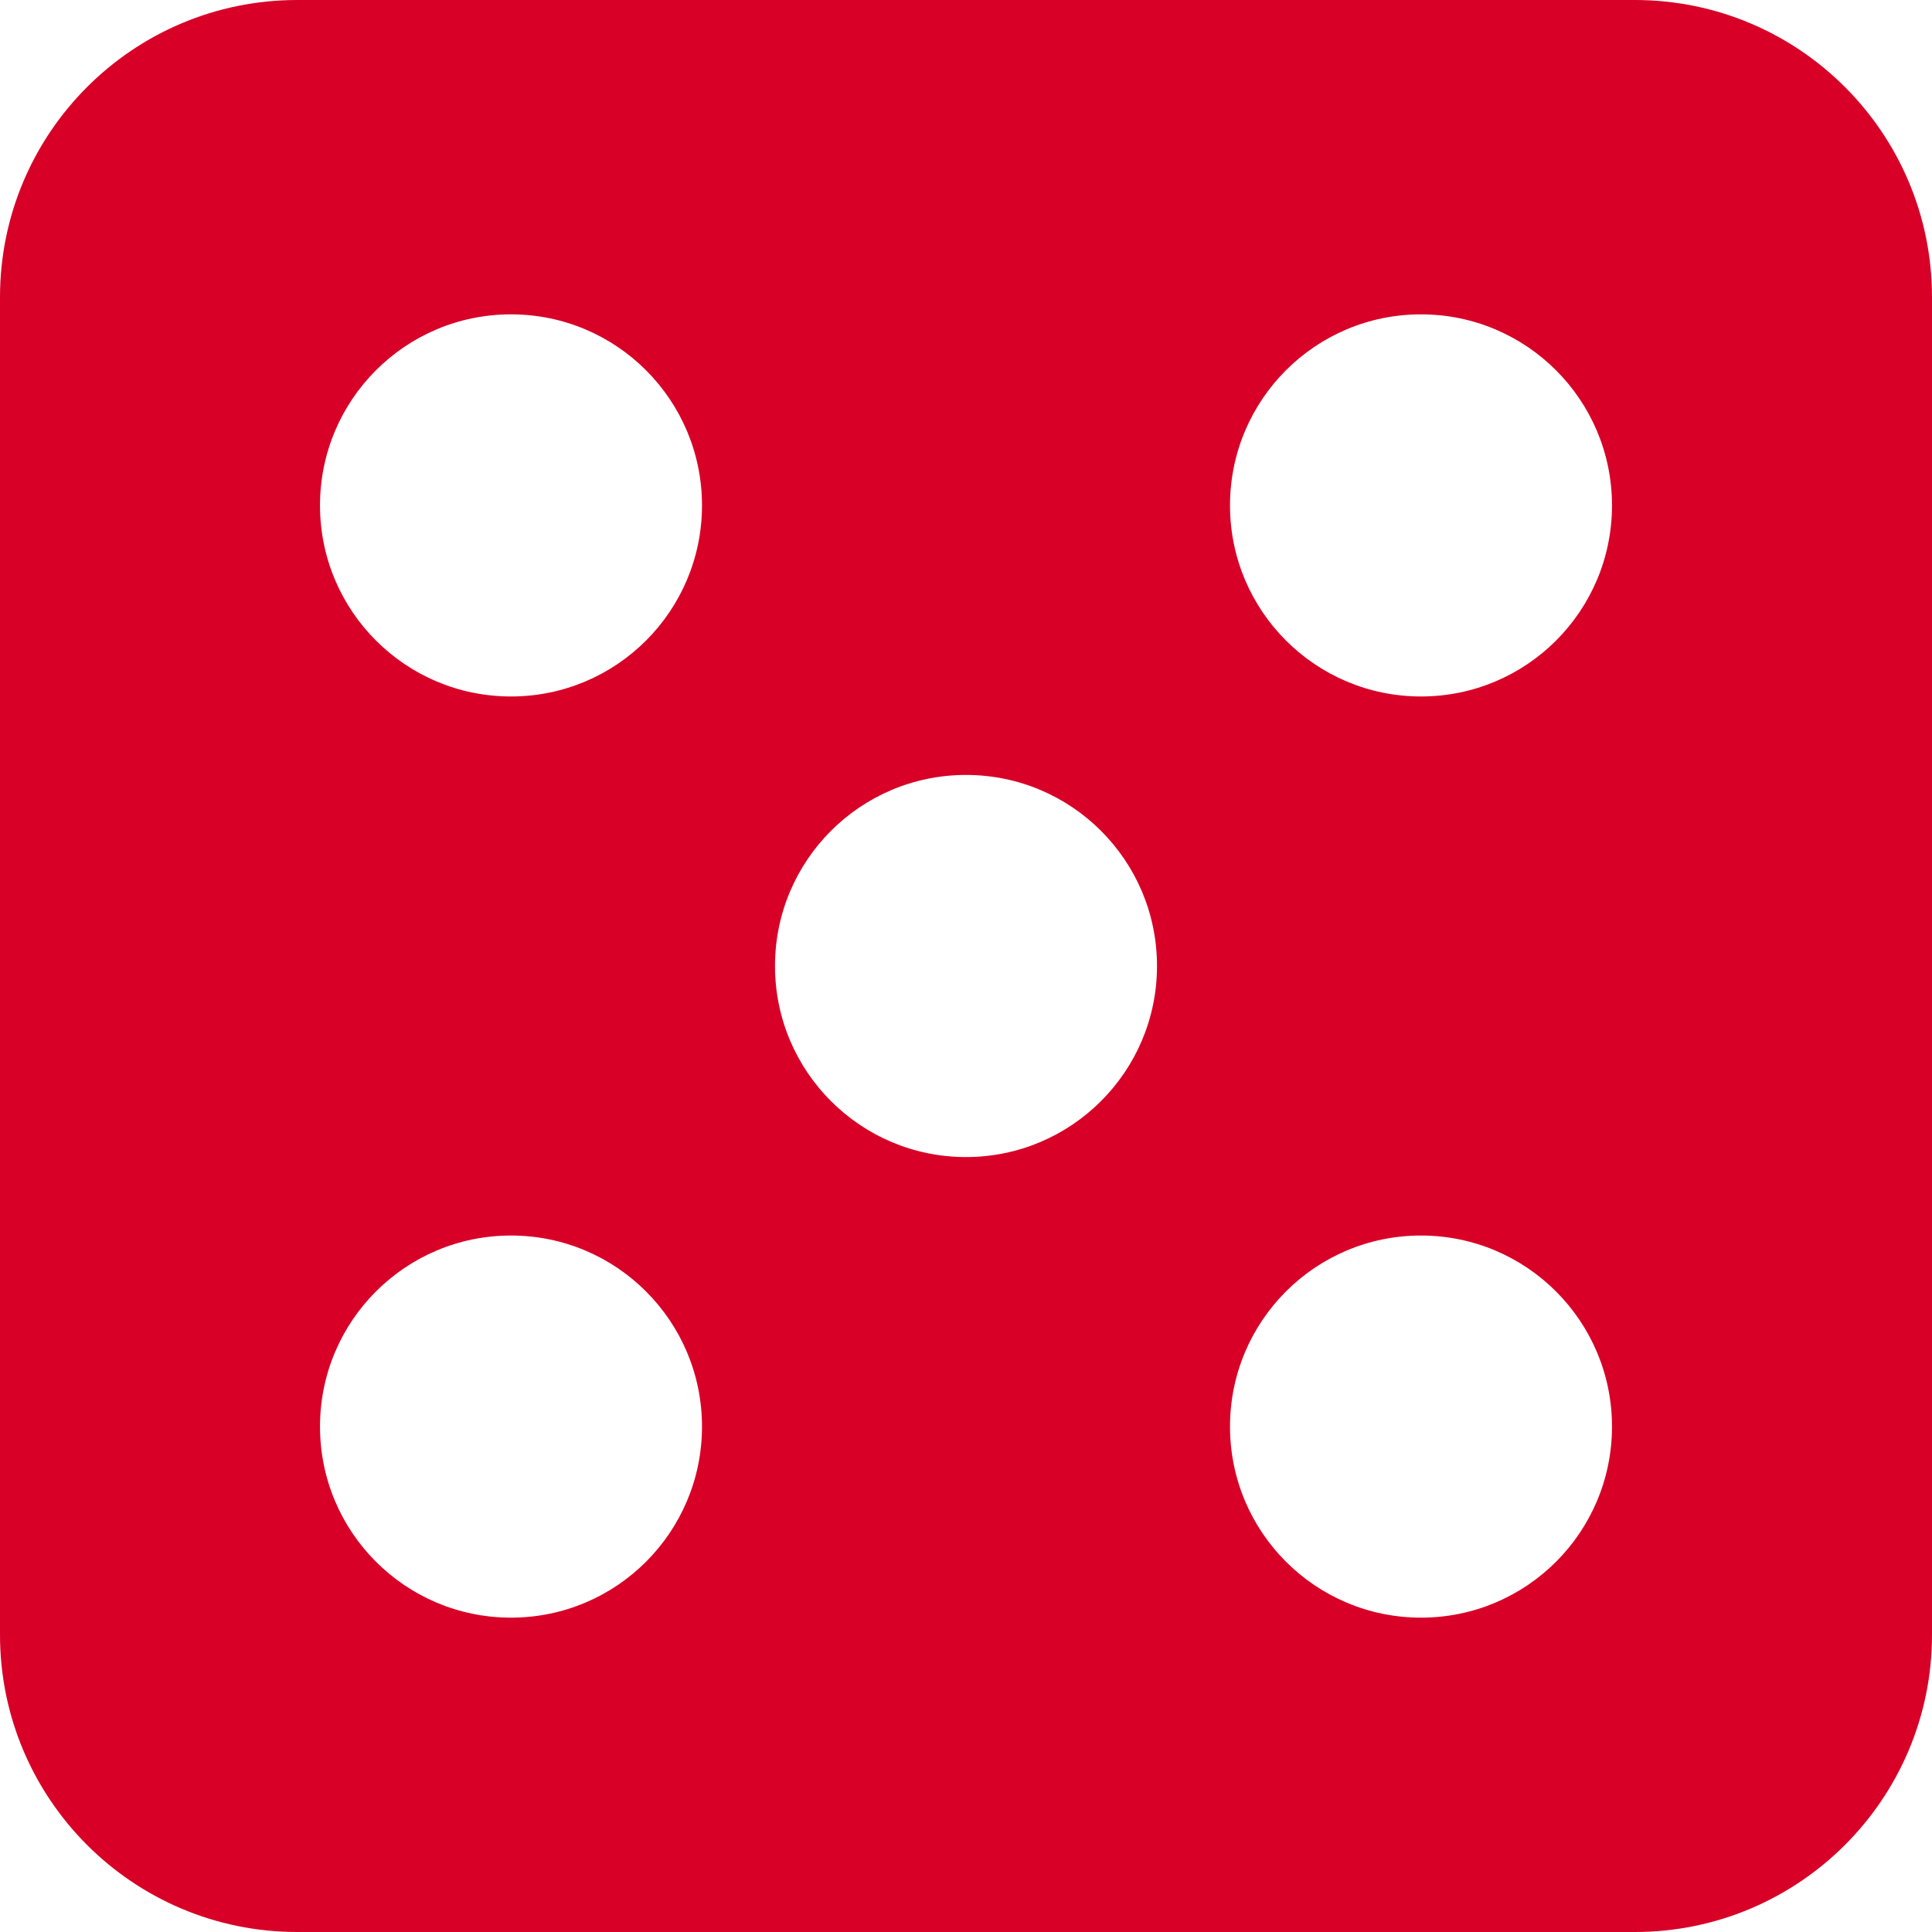 <?xml version="1.0" encoding="iso-8859-1"?>
<!-- Generator: Adobe Illustrator 16.0.0, SVG Export Plug-In . SVG Version: 6.00 Build 0)  -->
<!DOCTYPE svg PUBLIC "-//W3C//DTD SVG 1.1//EN" "http://www.w3.org/Graphics/SVG/1.1/DTD/svg11.dtd">
<svg xmlns="http://www.w3.org/2000/svg" xmlns:xlink="http://www.w3.org/1999/xlink" version="1.1" id="Capa_1" x="0px" y="0px" width="512px" height="512px" viewBox="0 0 32.5 32.5" style="enable-background:new 0 0 32.5 32.5;" xml:space="preserve">
<g>
	<path d="M27.5,0H5C2.239,0,0,2.238,0,5v22.5c0,2.762,2.239,5,5,5h22.5c2.762,0,5-2.238,5-5V5C32.5,2.238,30.262,0,27.5,0z    M8.596,27.212c-1.775,0-3.213-1.438-3.213-3.214s1.438-3.214,3.213-3.214c1.774,0,3.213,1.438,3.213,3.214   S10.371,27.212,8.596,27.212z M8.596,11.716c-1.775,0-3.213-1.438-3.213-3.214s1.438-3.214,3.213-3.214   c1.774,0,3.213,1.438,3.213,3.214S10.371,11.716,8.596,11.716z M16.25,19.464c-1.774,0-3.213-1.438-3.213-3.214   c0-1.776,1.438-3.214,3.213-3.214c1.775,0,3.213,1.438,3.213,3.214C19.463,18.025,18.023,19.464,16.25,19.464z M23.904,27.212   c-1.774,0-3.213-1.438-3.213-3.214s1.438-3.214,3.213-3.214c1.773,0,3.213,1.438,3.213,3.214S25.68,27.212,23.904,27.212z    M23.904,11.716c-1.774,0-3.213-1.438-3.213-3.214s1.438-3.214,3.213-3.214c1.773,0,3.213,1.438,3.213,3.214   S25.68,11.716,23.904,11.716z" fill="#D80027"/>
</g>
<g>
</g>
<g>
</g>
<g>
</g>
<g>
</g>
<g>
</g>
<g>
</g>
<g>
</g>
<g>
</g>
<g>
</g>
<g>
</g>
<g>
</g>
<g>
</g>
<g>
</g>
<g>
</g>
<g>
</g>
</svg>
